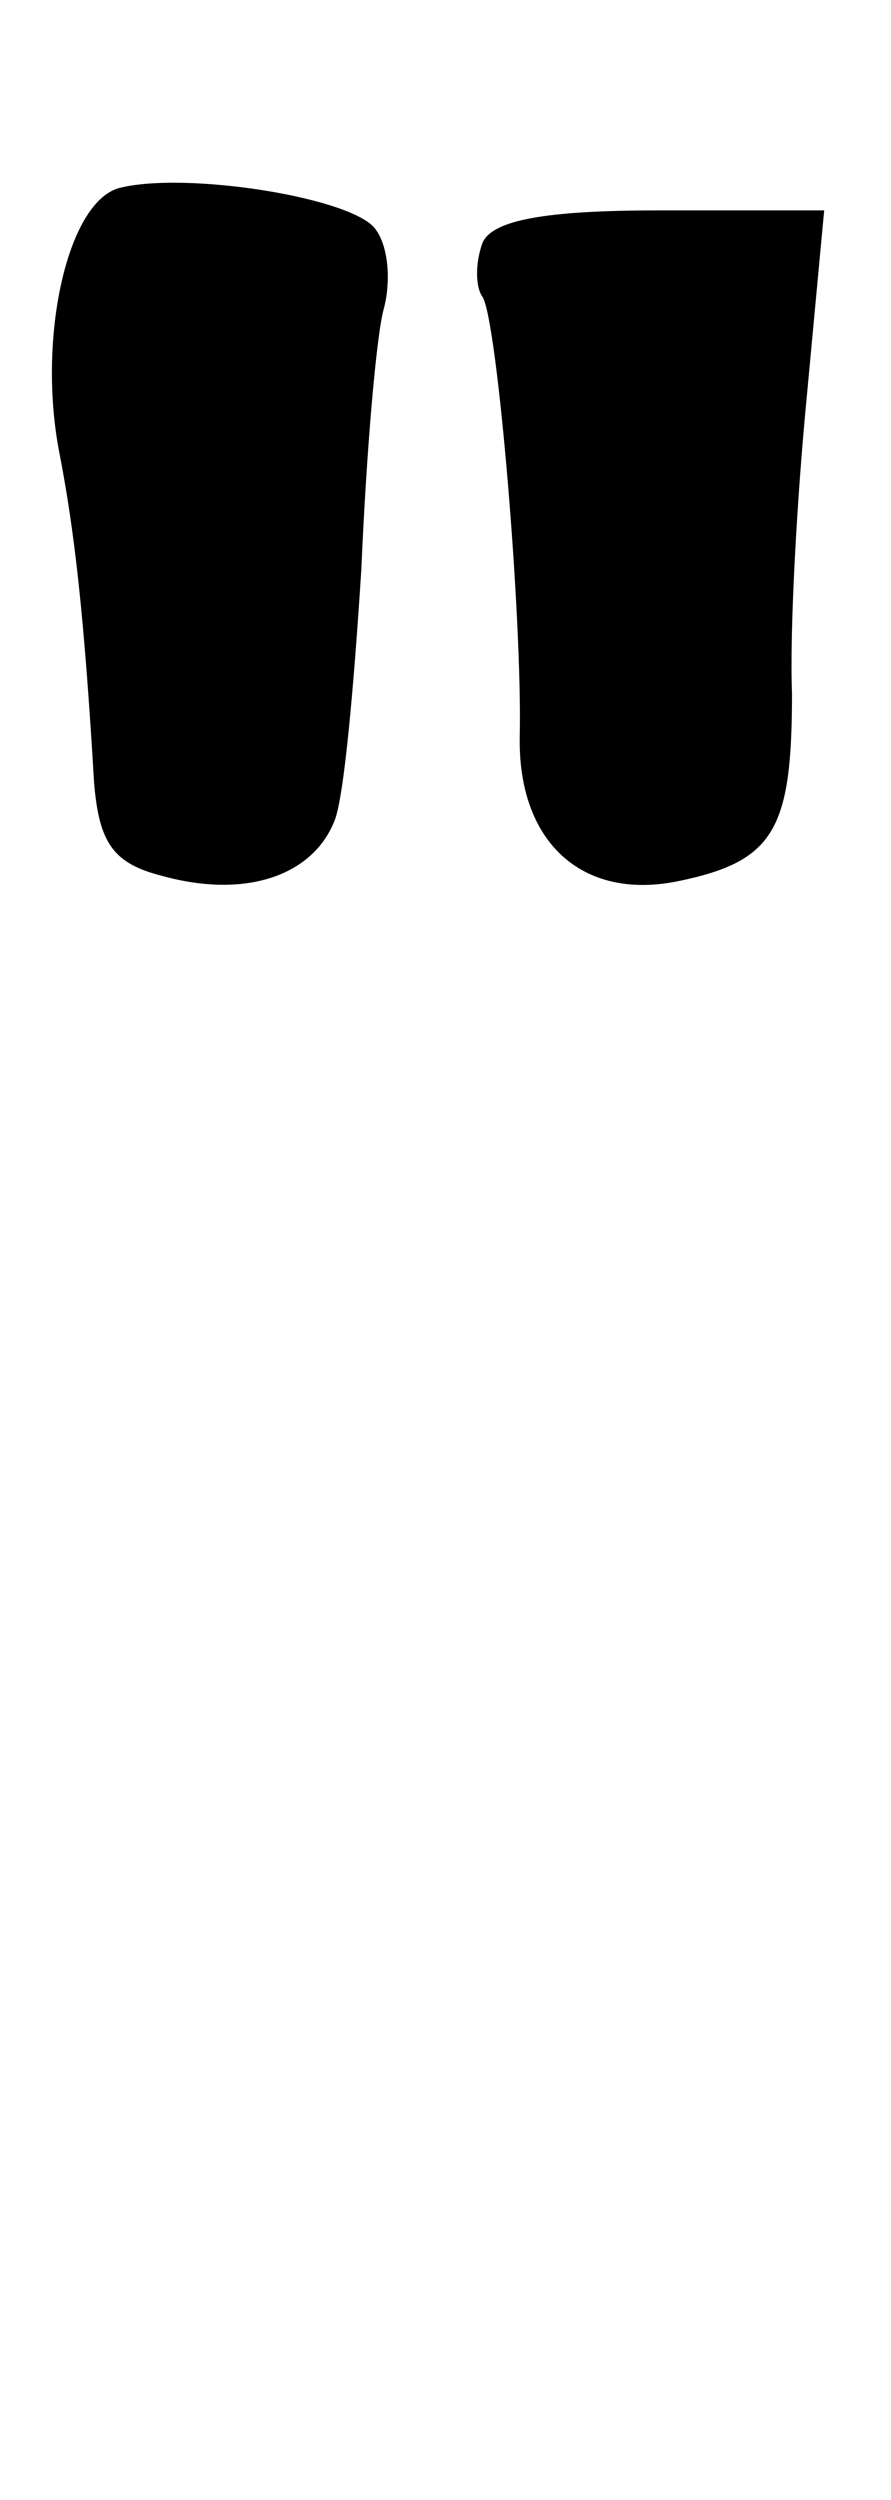 <?xml version="1.0" standalone="no"?>
<!DOCTYPE svg PUBLIC "-//W3C//DTD SVG 20010904//EN"
 "http://www.w3.org/TR/2001/REC-SVG-20010904/DTD/svg10.dtd">
<svg version="1.0" xmlns="http://www.w3.org/2000/svg"
 width="36pt" height="101pt" viewBox="0 0 36 101"
 preserveAspectRatio="xMidYMid meet">
<g transform="translate(0,101) scale(0.1,-0.1)"
fill="#000000" stroke="none">
<path d="M48 934 c-21 -6 -33 -61 -24 -107 6 -31 10 -65 14 -133 2 -25 8 -33
28 -38 33 -9 60 0 69 22 4 9 8 55 11 102 2 47 6 94 9 105 3 11 2 25 -3 32 -8
13 -77 24 -104 17z"/>
<path d="M195 912 c-3 -8 -3 -18 0 -22 6 -10 16 -129 15 -177 -1 -43 25 -67
64 -59 39 8 46 21 46 76 -1 25 2 79 6 120 l7 75 -67 0 c-46 0 -67 -4 -71 -13z"/>
</g>
</svg>
